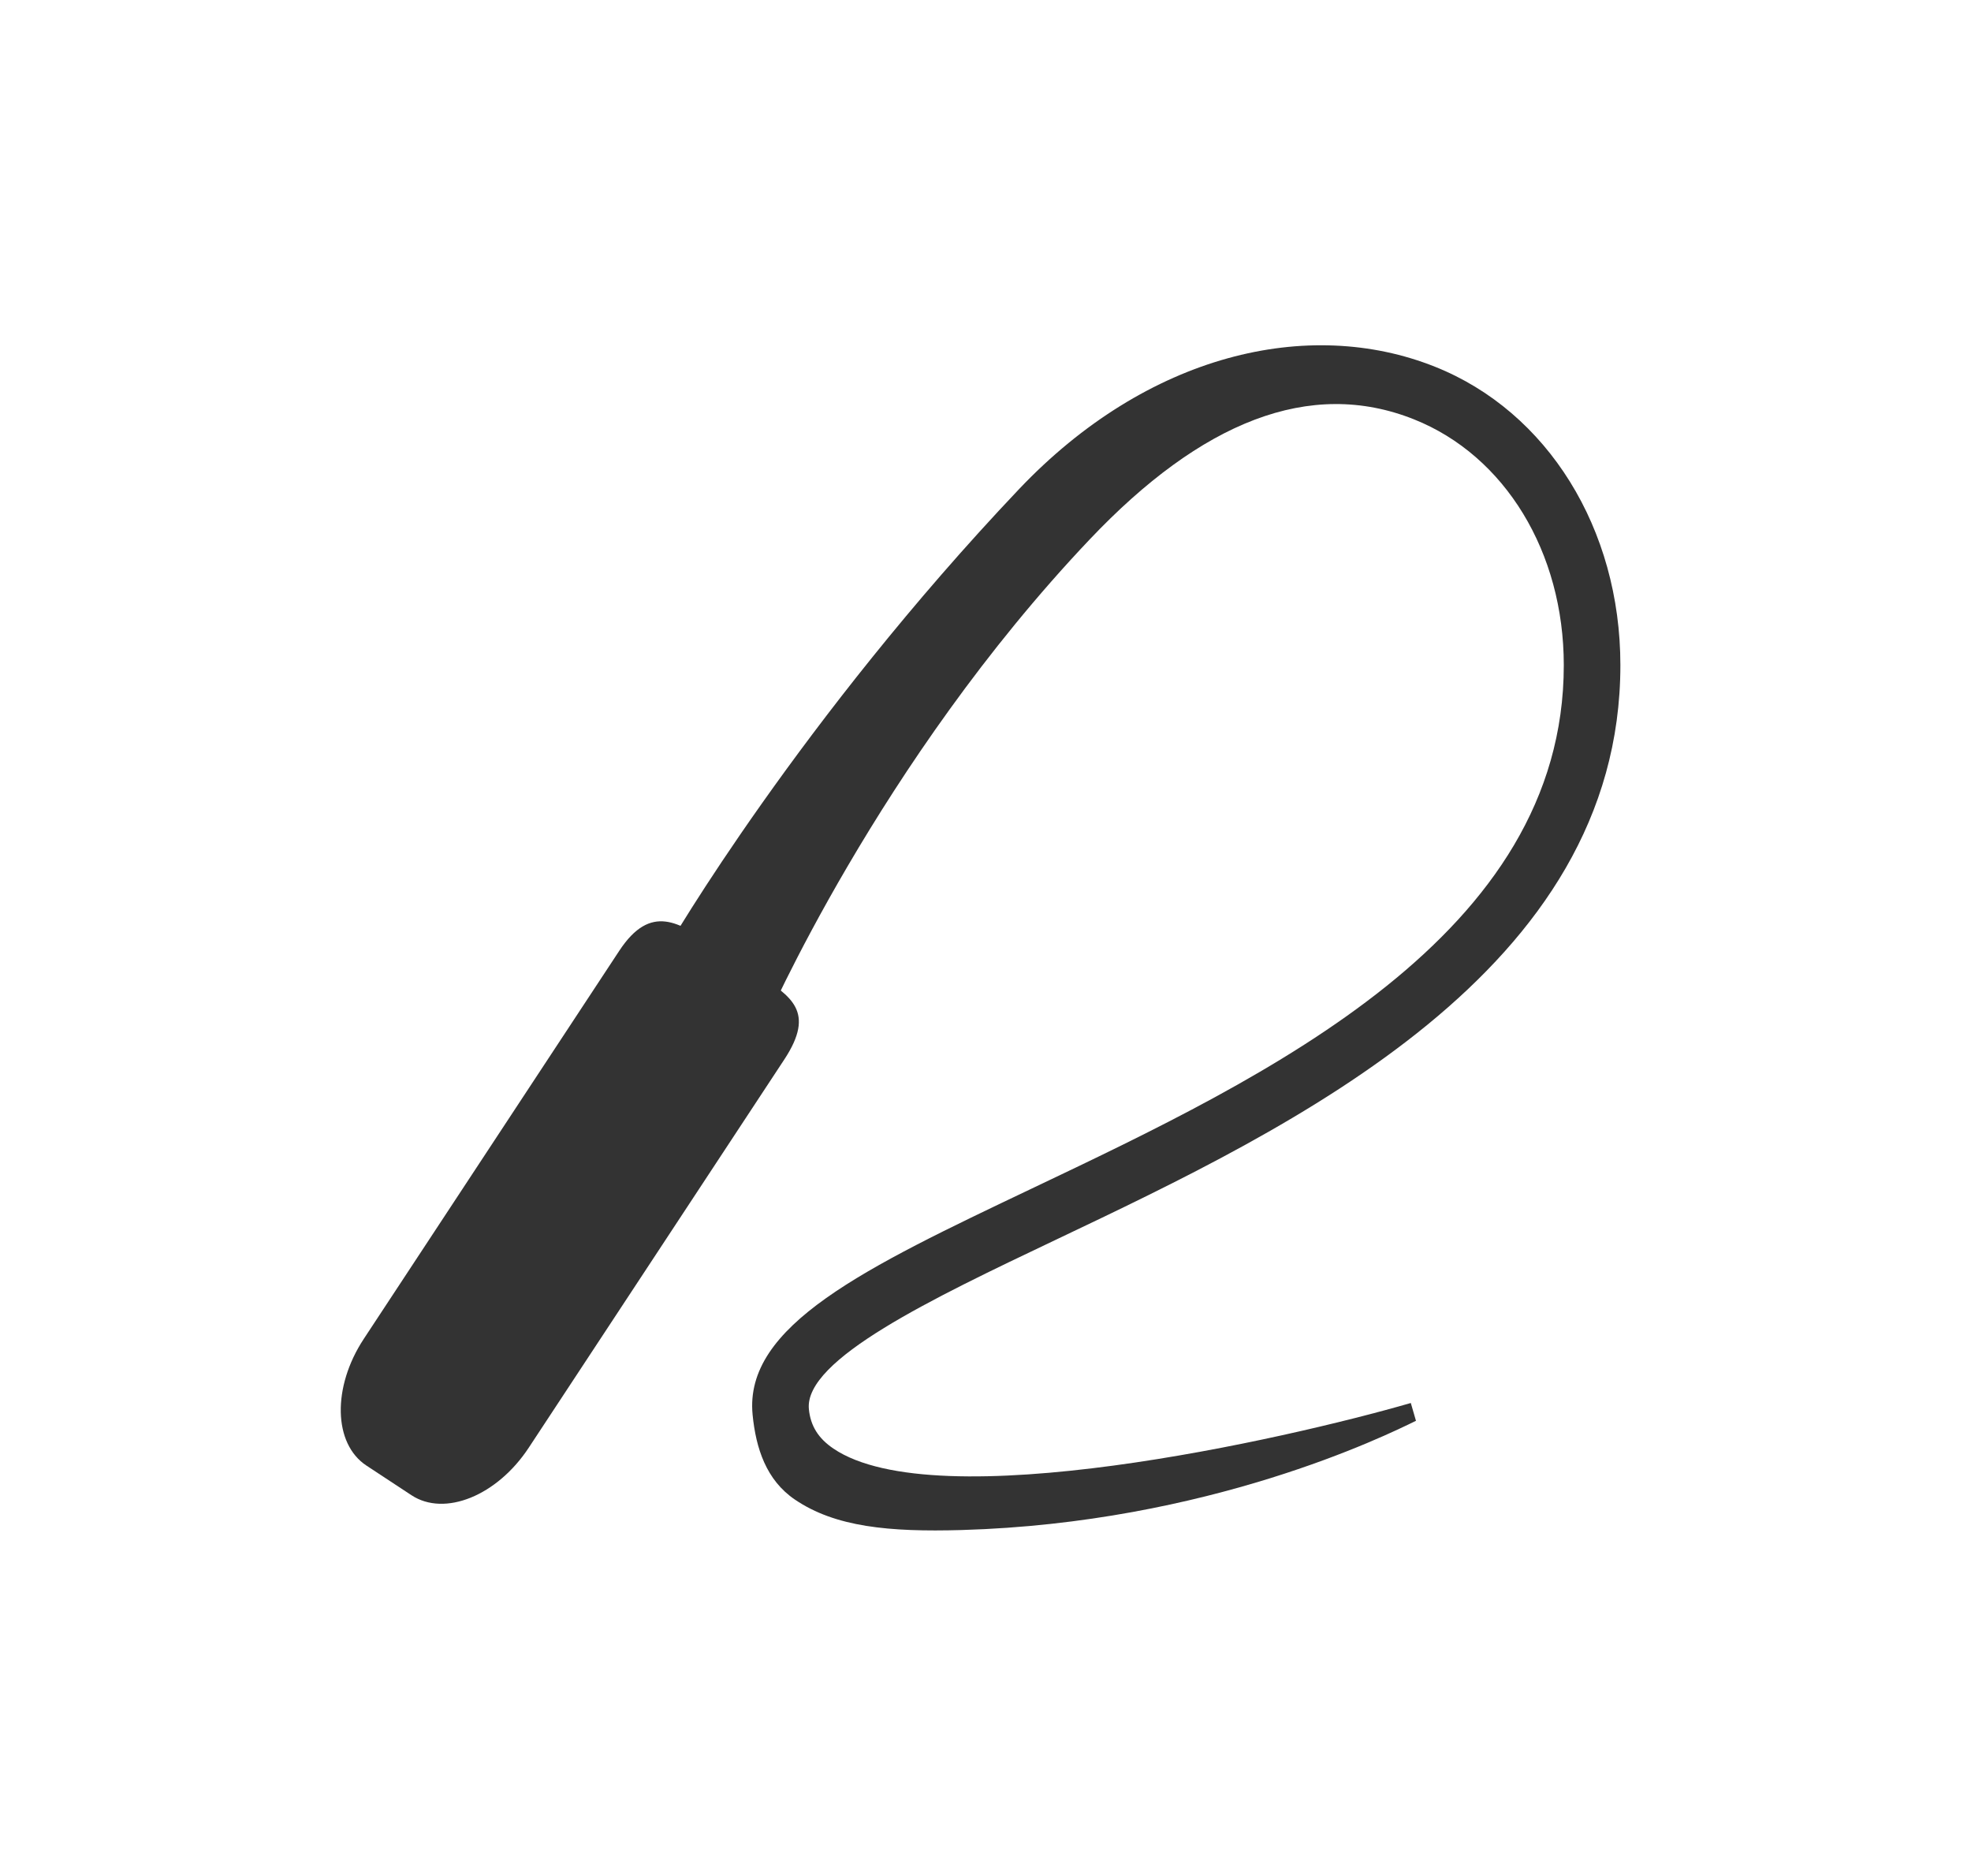 <?xml version="1.0" encoding="utf-8"?>
<!-- Generator: Adobe Illustrator 14.0.0, SVG Export Plug-In . SVG Version: 6.00 Build 43363)  -->
<!DOCTYPE svg PUBLIC "-//W3C//DTD SVG 1.1//EN" "http://www.w3.org/Graphics/SVG/1.1/DTD/svg11.dtd">
<svg version="1.1" id="restaurant" xmlns="http://www.w3.org/2000/svg" xmlns:xlink="http://www.w3.org/1999/xlink" x="0px" y="0px"
	 width="100px" height="95.145px" viewBox="0 0 100 95.145" enable-background="new 0 0 100 95.145" xml:space="preserve">
<path fill="#333333" d="M26.828,73.432c-1.604,2.439-4.271,3.521-5.953,2.412l-2.284-1.503c-1.683-1.107-1.741-3.982-0.137-6.422
	L31.42,48.227c1.606-2.438,3.061-1.409,4.741-0.302l2.284,1.504c1.681,1.106,2.954,1.873,1.348,4.312L26.828,73.432z"/>
<g>
	<path fill="#333333" d="M48.788,77.611c-3.681,0.104-6.404-0.152-8.454-1.542c-1.463-0.989-1.983-2.612-2.15-4.304
		c-0.446-4.526,5.679-7.438,14.155-11.471C64.369,54.573,79.34,47.453,79.34,33.74c0-5.731-2.981-10.627-7.601-12.469
		c-5.272-2.103-10.791,0.119-16.458,6.097C44.558,38.675,38.823,51.936,38.764,52.055l-5.027-3.762
		c0.25-0.501,6.923-11.837,17.954-23.471c6.52-6.871,14.691-8.779,21.112-6.22c5.717,2.279,9.408,8.221,9.408,15.137
		c0,15.526-16.554,23.399-28.641,29.147c-6.282,2.988-12.78,6.076-12.531,8.595c0.084,0.848,0.479,1.48,1.244,1.998
		c5.219,3.538,22.917-0.468,29.295-2.312l0.262,0.903C70.304,72.822,61.309,77.249,48.788,77.611z"/>
</g>
</svg>
